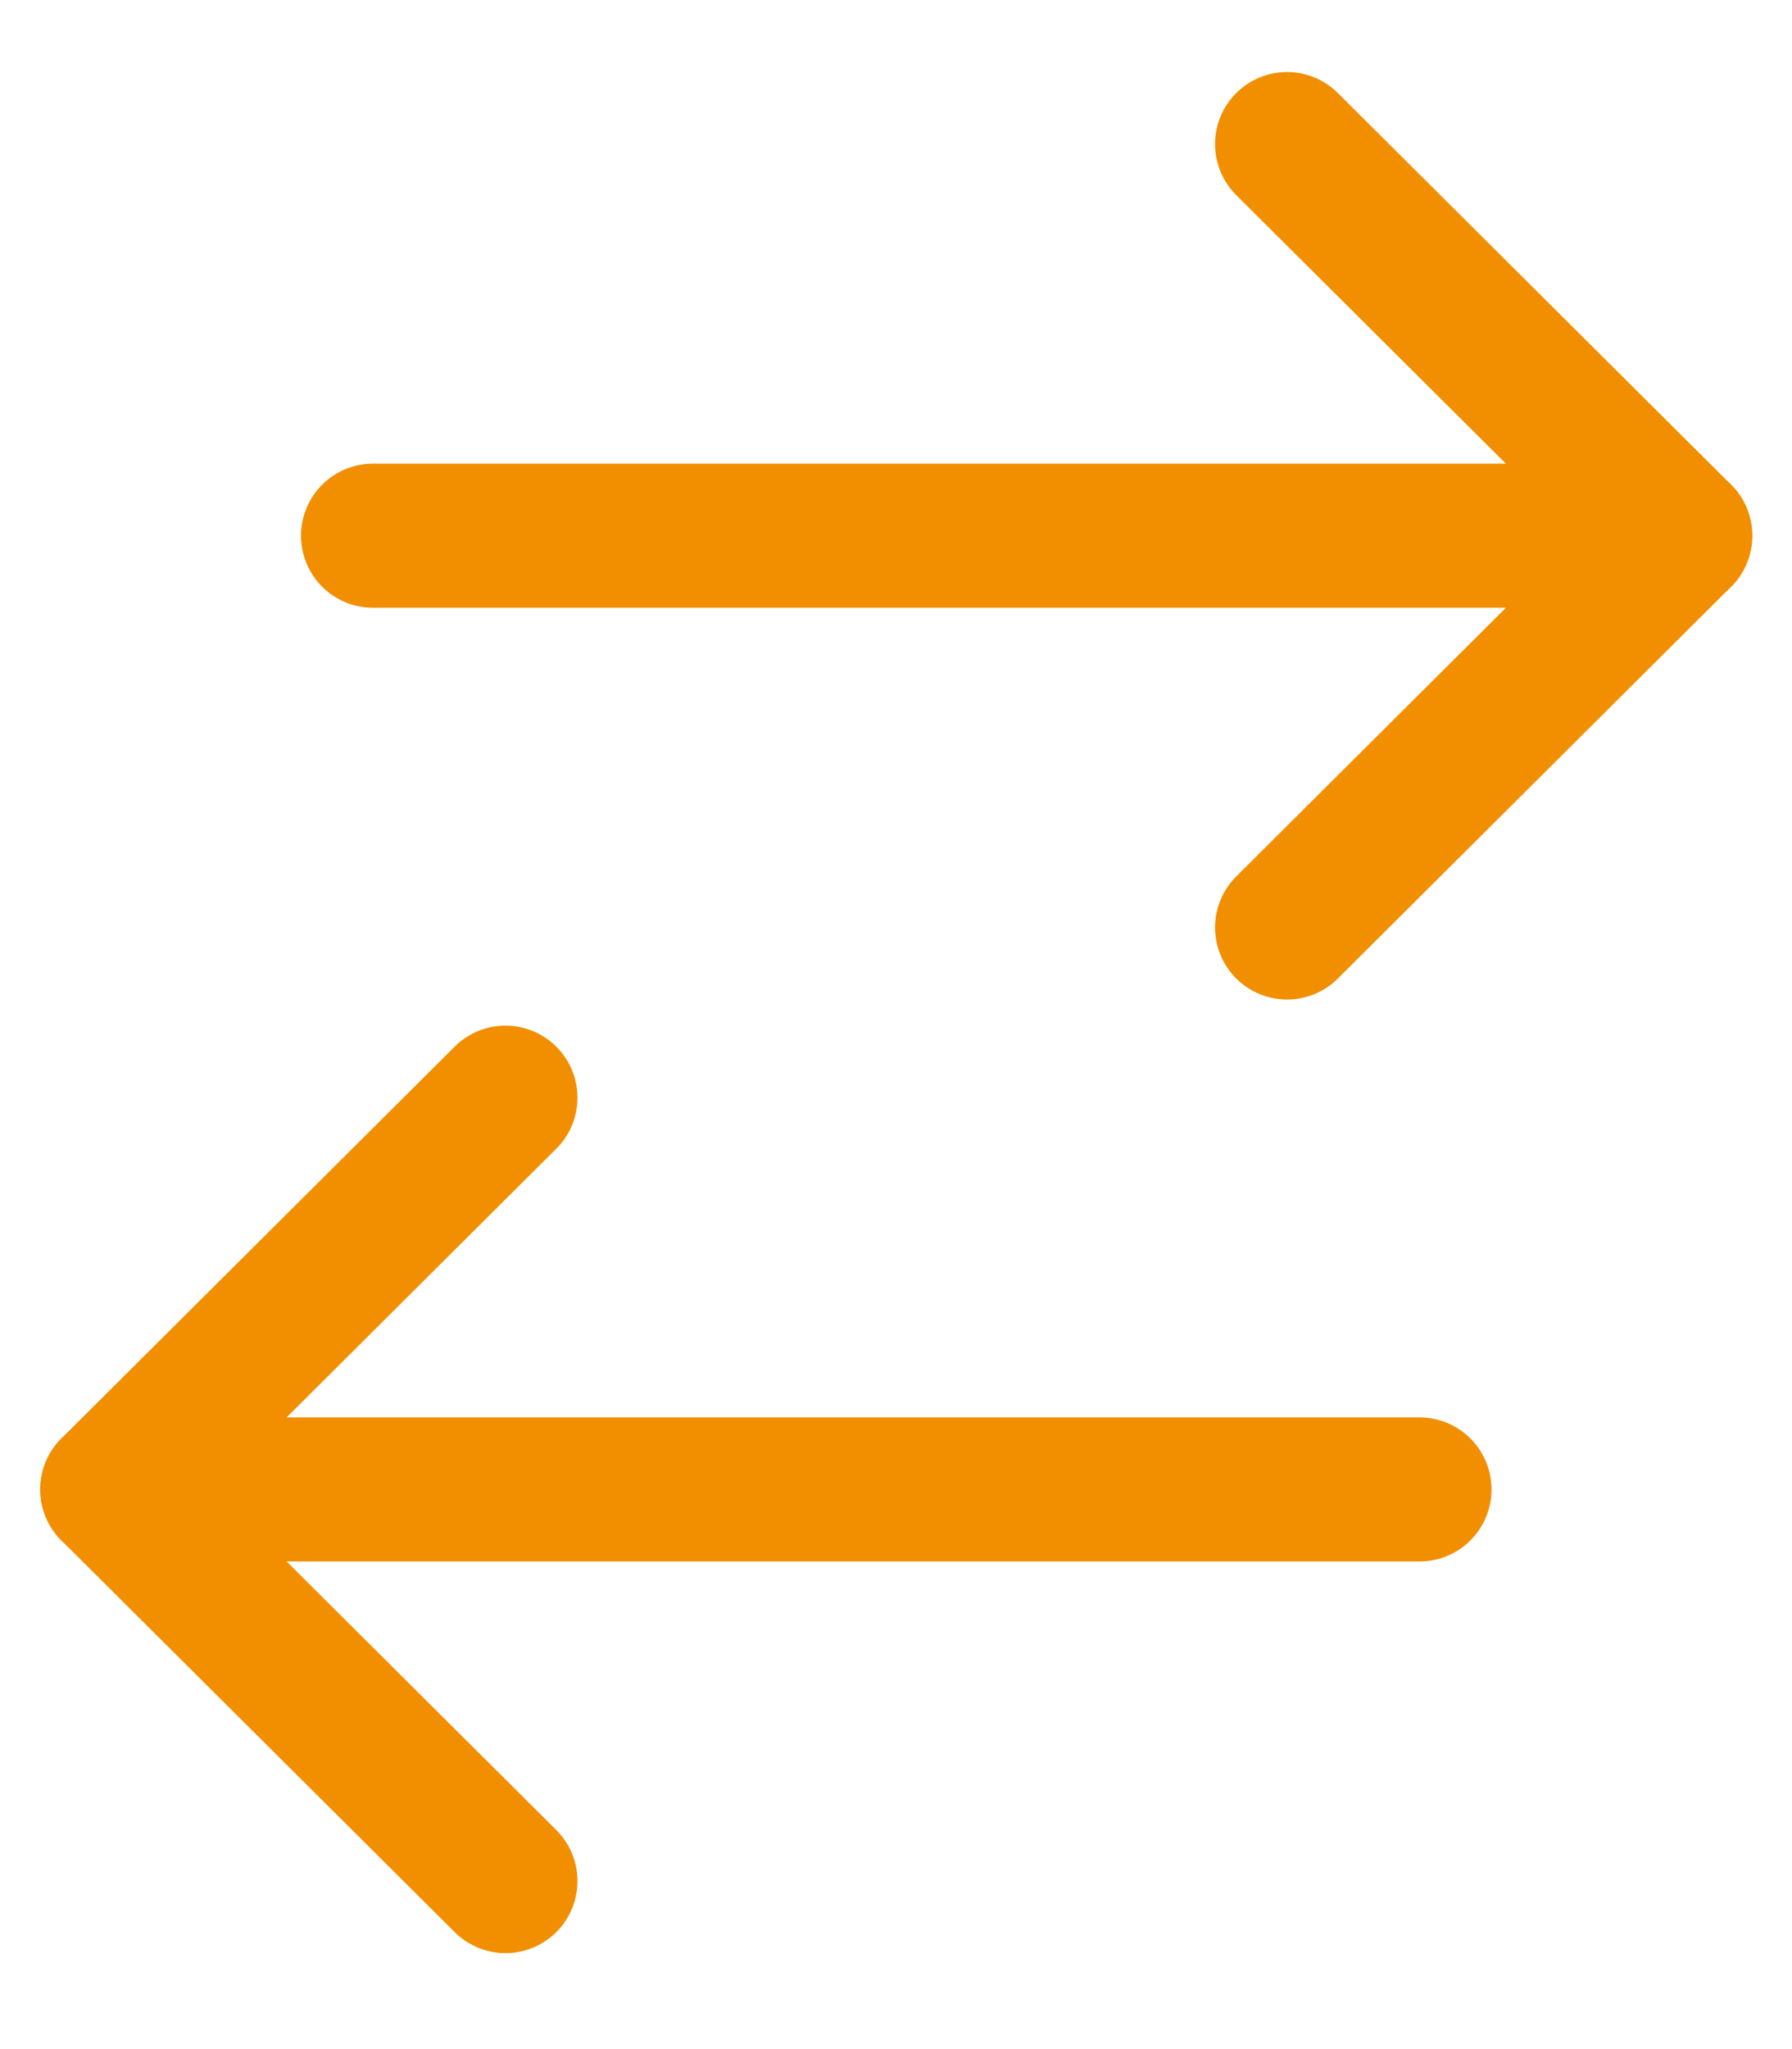 <svg width="14" height="16" viewBox="0 0 14 16" fill="none" xmlns="http://www.w3.org/2000/svg">
<path d="M0.877 11.63L11.09 11.63" stroke="#F18F01" stroke-width="1.125" stroke-linecap="round" stroke-linejoin="round"/>
<path d="M3.949 14.688L0.877 11.63L3.949 8.571" stroke="#F18F01" stroke-width="1.125" stroke-linecap="round" stroke-linejoin="round"/>
<path d="M13.127 4.183L2.914 4.183" stroke="#F18F01" stroke-width="1.125" stroke-linecap="round" stroke-linejoin="round"/>
<path d="M10.055 1.125L13.127 4.183L10.055 7.242" stroke="#F18F01" stroke-width="1.125" stroke-linecap="round" stroke-linejoin="round"/>
</svg>
